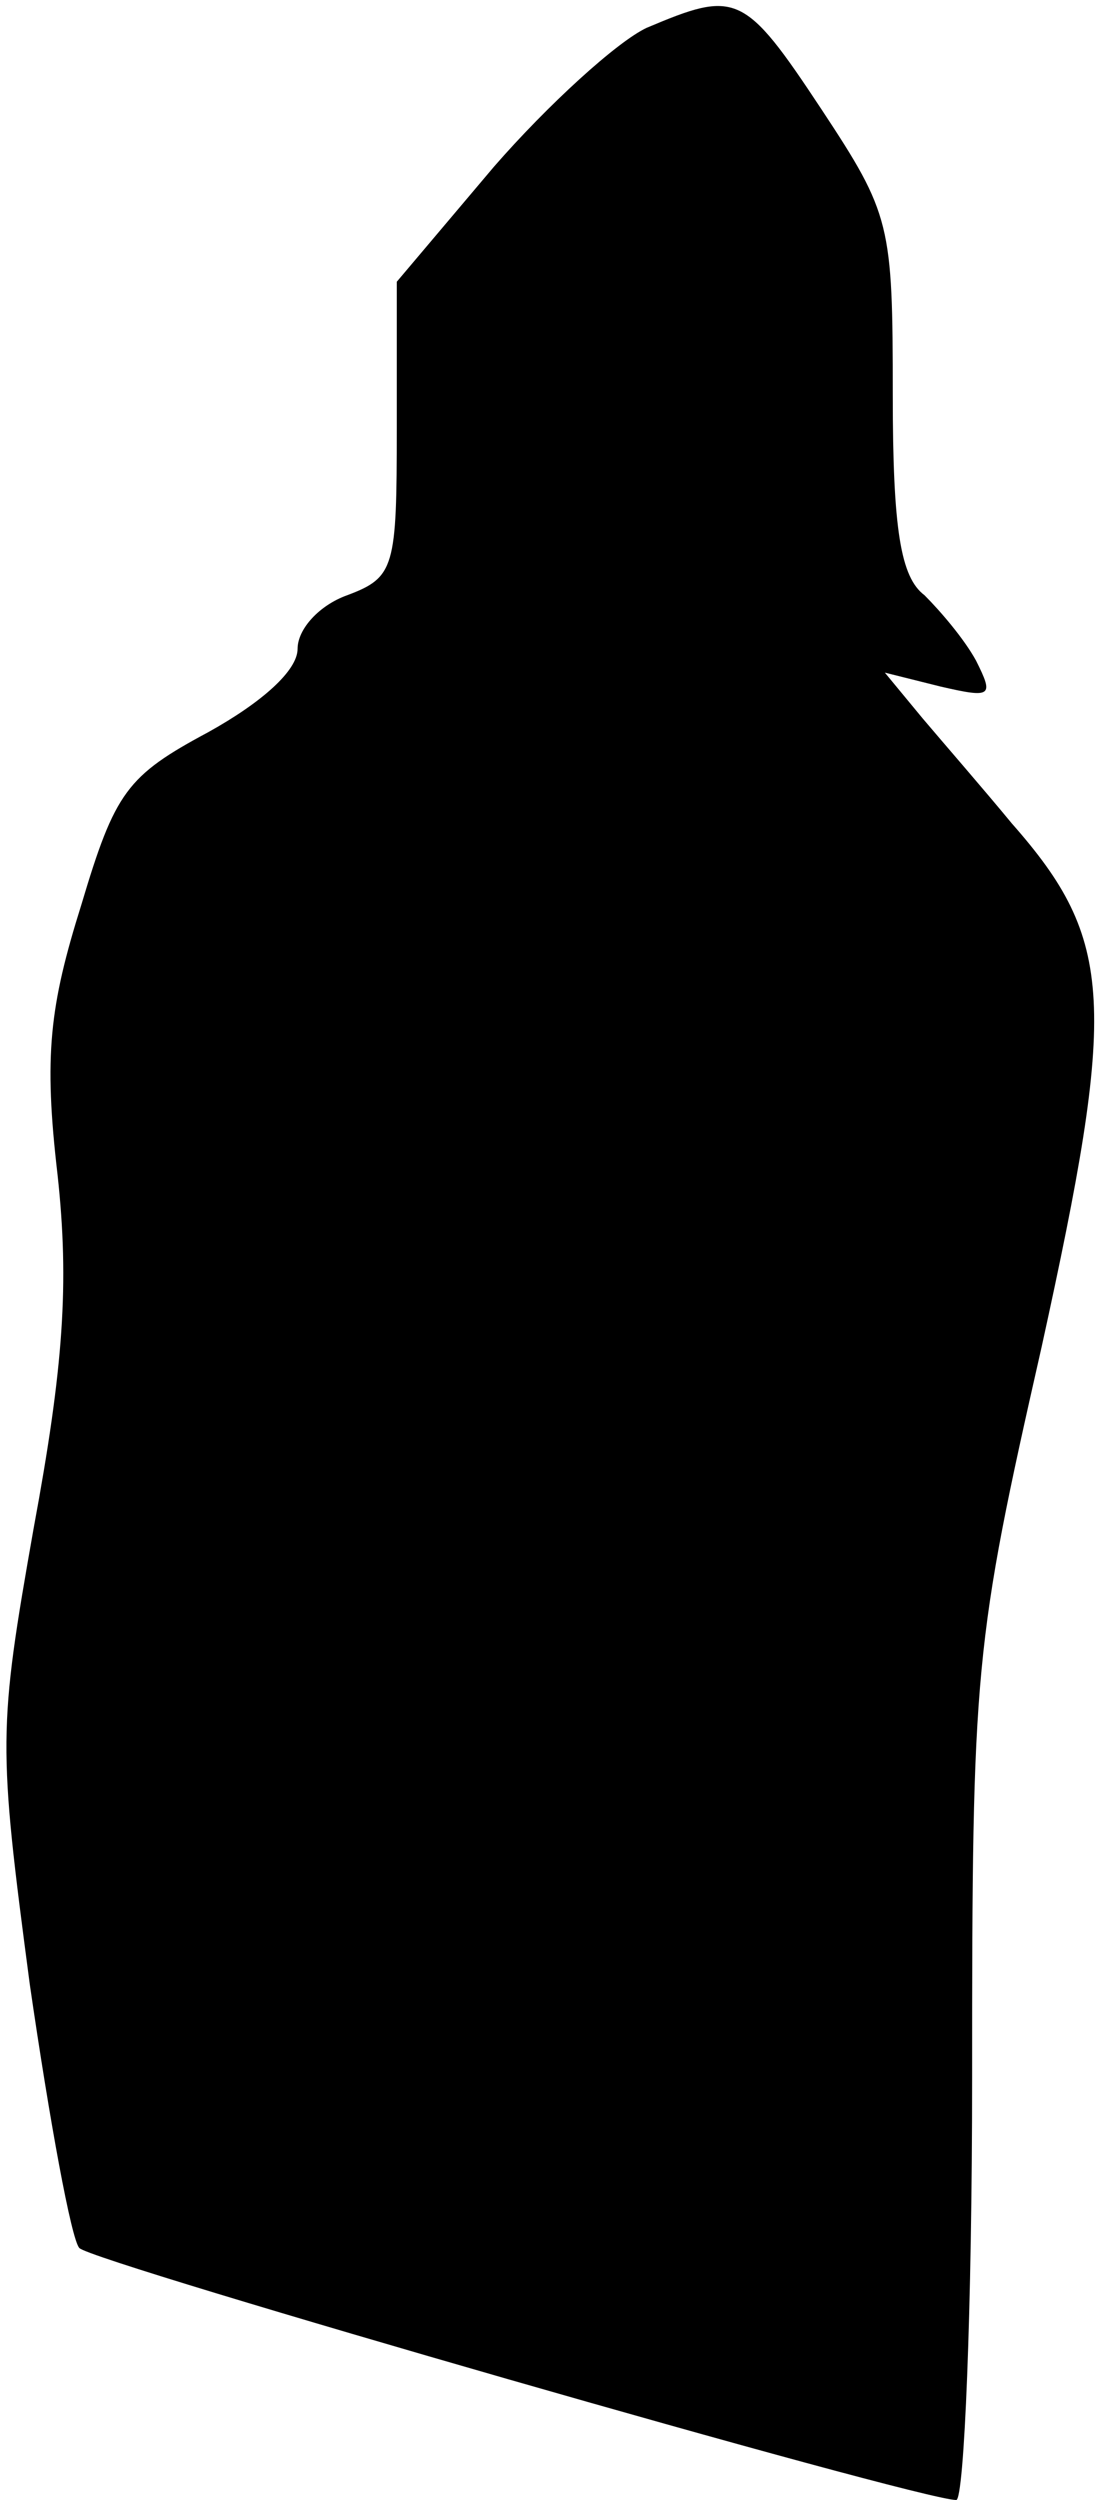 <?xml version="1.0" standalone="no"?>
<!DOCTYPE svg PUBLIC "-//W3C//DTD SVG 20010904//EN"
 "http://www.w3.org/TR/2001/REC-SVG-20010904/DTD/svg10.dtd">
<svg version="1.0" xmlns="http://www.w3.org/2000/svg"
 width="56pt" height="126pt" viewBox="0 0 56 126"
 preserveAspectRatio="xMidYMid meet">
<g transform="translate(0,126) scale(0.1,-0.1)"
fill="#000000" stroke="none">
<path fill="#000000" stroke="none" d="M326 1246 c-15 -7 -50 -39 -77 -70
l-49 -58 0 -74 c0 -70 -1 -75 -25 -84 -14 -5 -25 -17 -25 -27 0 -11 -18 -27
-45 -42 -41 -22 -47 -30 -64 -87 -16 -51 -19 -76 -12 -136 6 -55 3 -97 -12
-178 -18 -102 -18 -109 -2 -230 10 -69 21 -129 25 -133 6 -7 423 -127 442
-127 4 0 8 96 8 213 0 207 1 218 35 368 38 173 37 205 -15 264 -14 17 -34 40
-45 53 l-19 23 28 -7 c26 -6 27 -5 18 13 -6 11 -18 25 -26 33 -12 9 -16 33
-16 101 0 86 -1 91 -36 144 -39 59 -43 60 -88 41z"/>
</g>
</svg>
